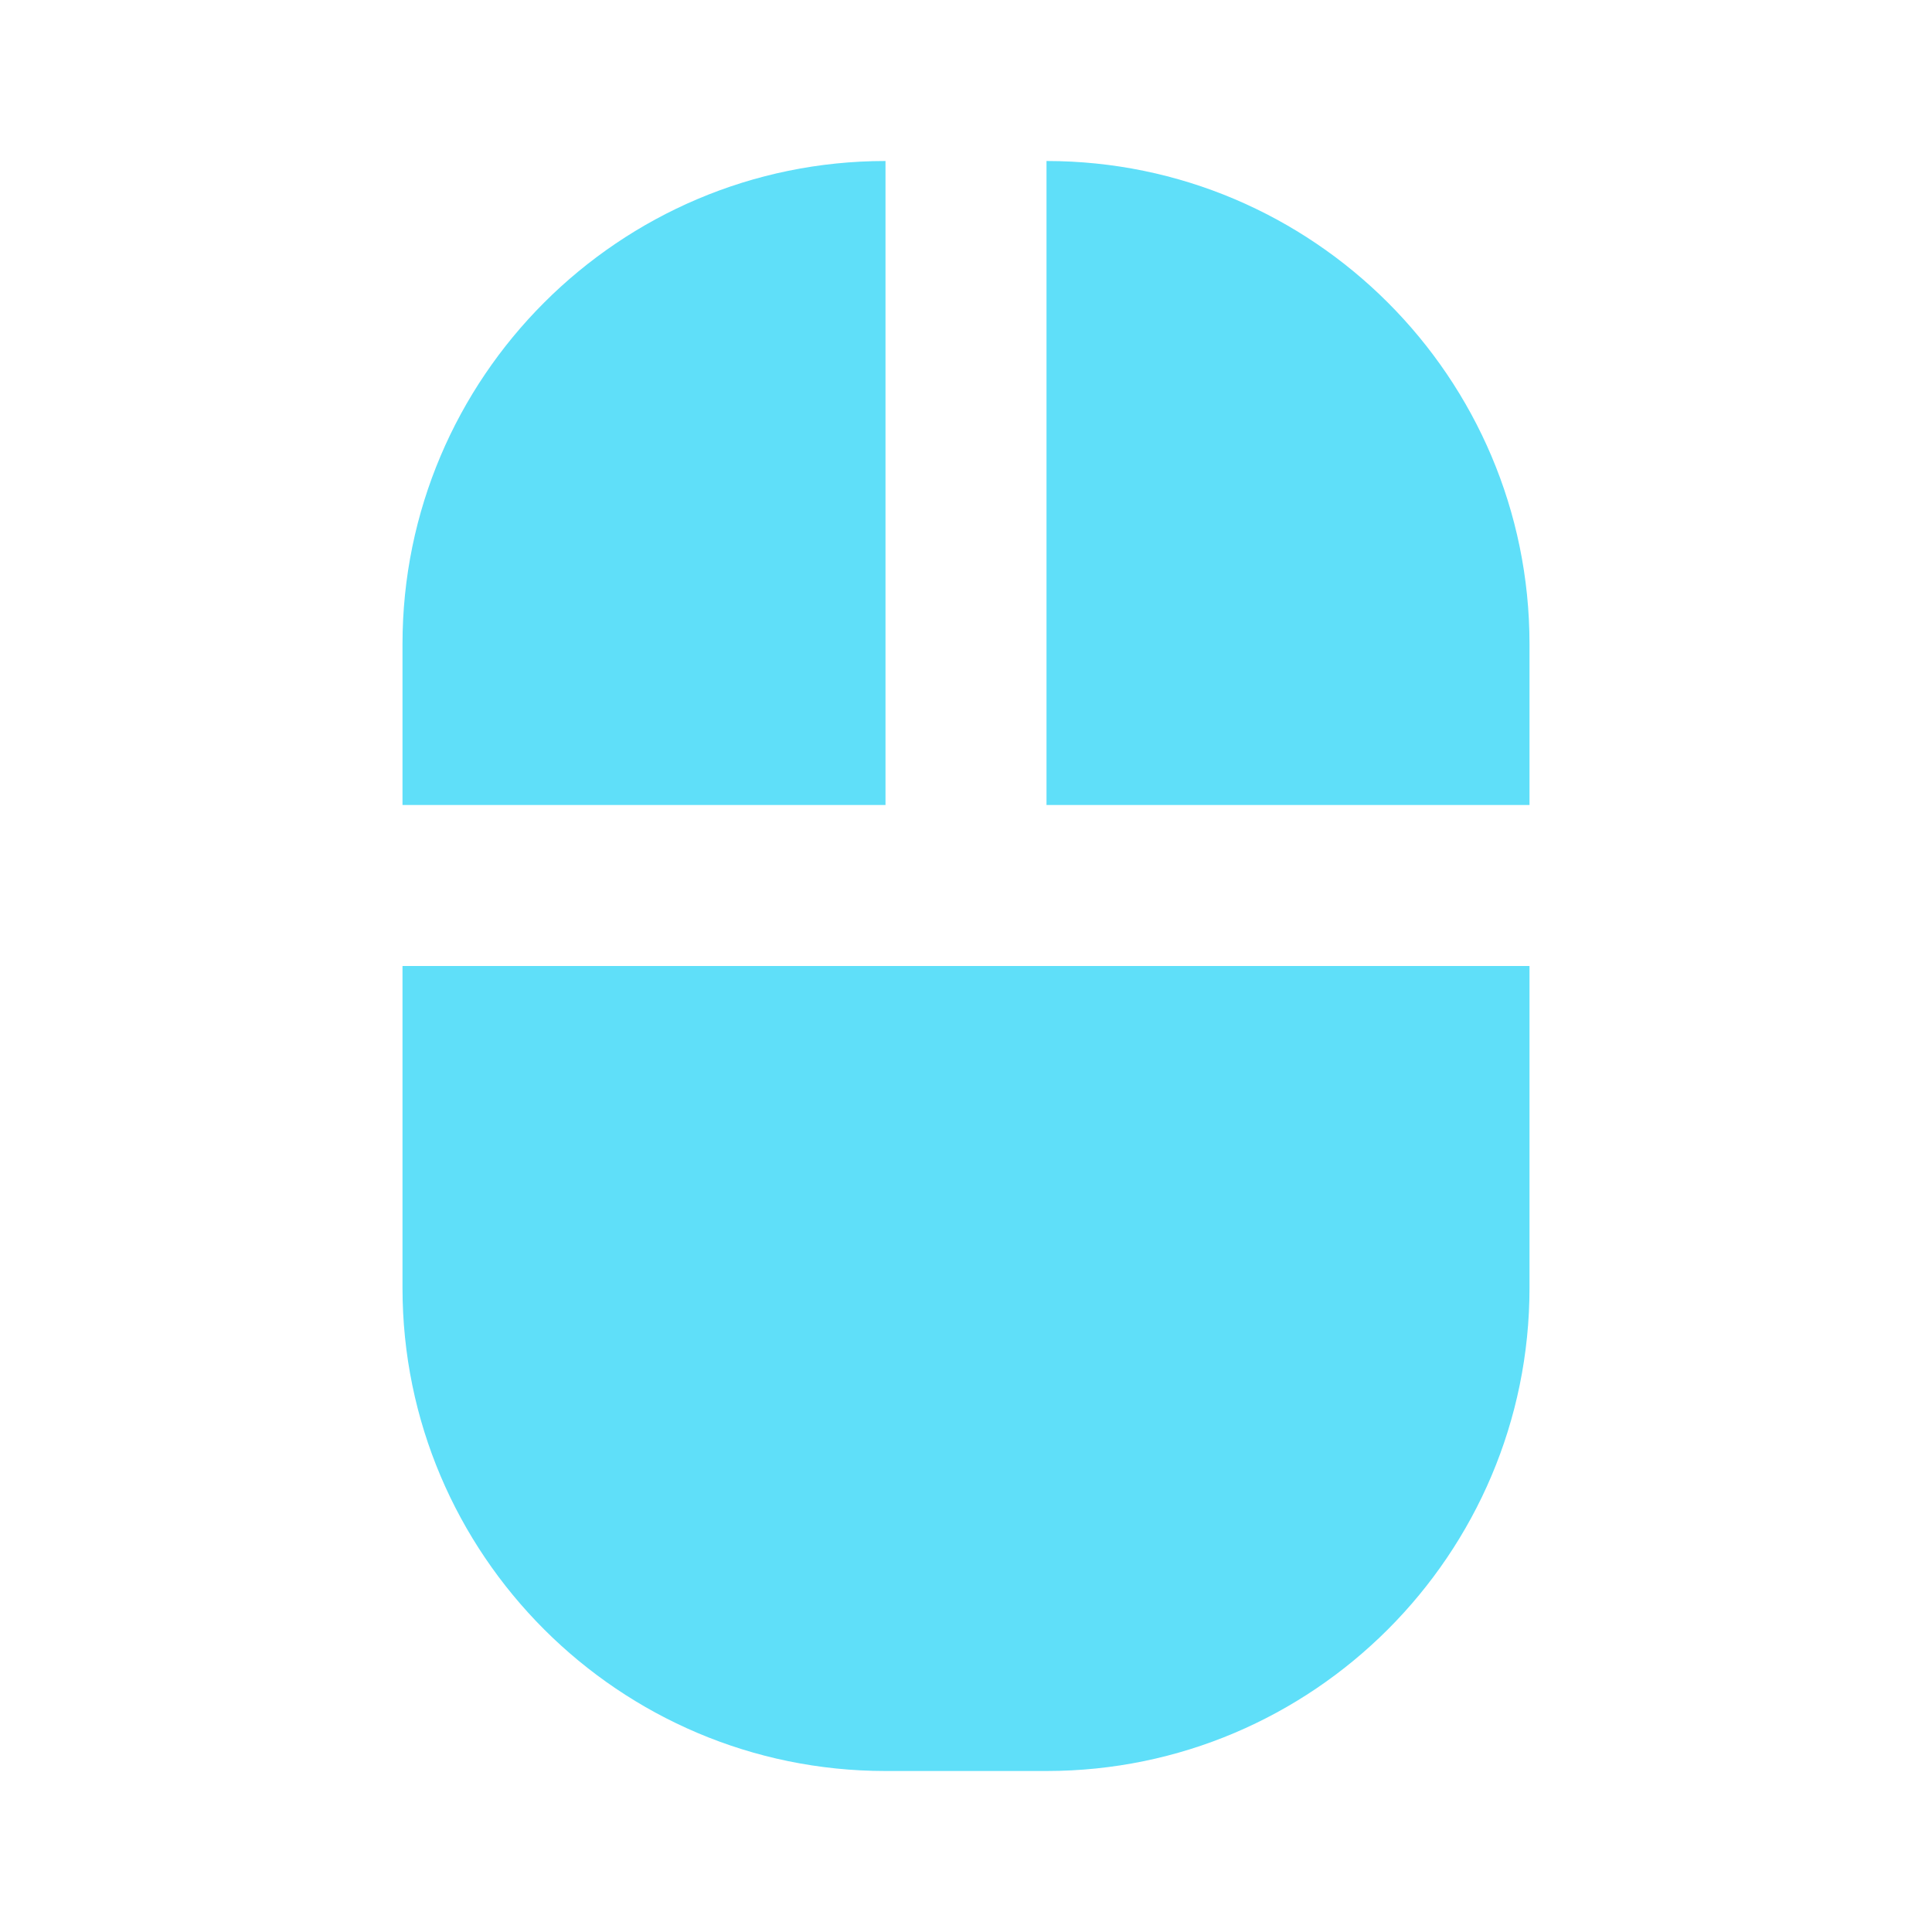 <svg xmlns="http://www.w3.org/2000/svg" width="24" height="24" viewBox="0 0 24 24" style="fill: #5fdff9;transform: ;msFilter:;"><path d="M13 2v8h6V8c0-3.309-2.691-6-6-6zM5 16c0 3.309 2.691 6 6 6h2c3.309 0 6-2.691 6-6v-4H5v4zm0-8v2h6V2C7.691 2 5 4.691 5 8z"></path></svg>
